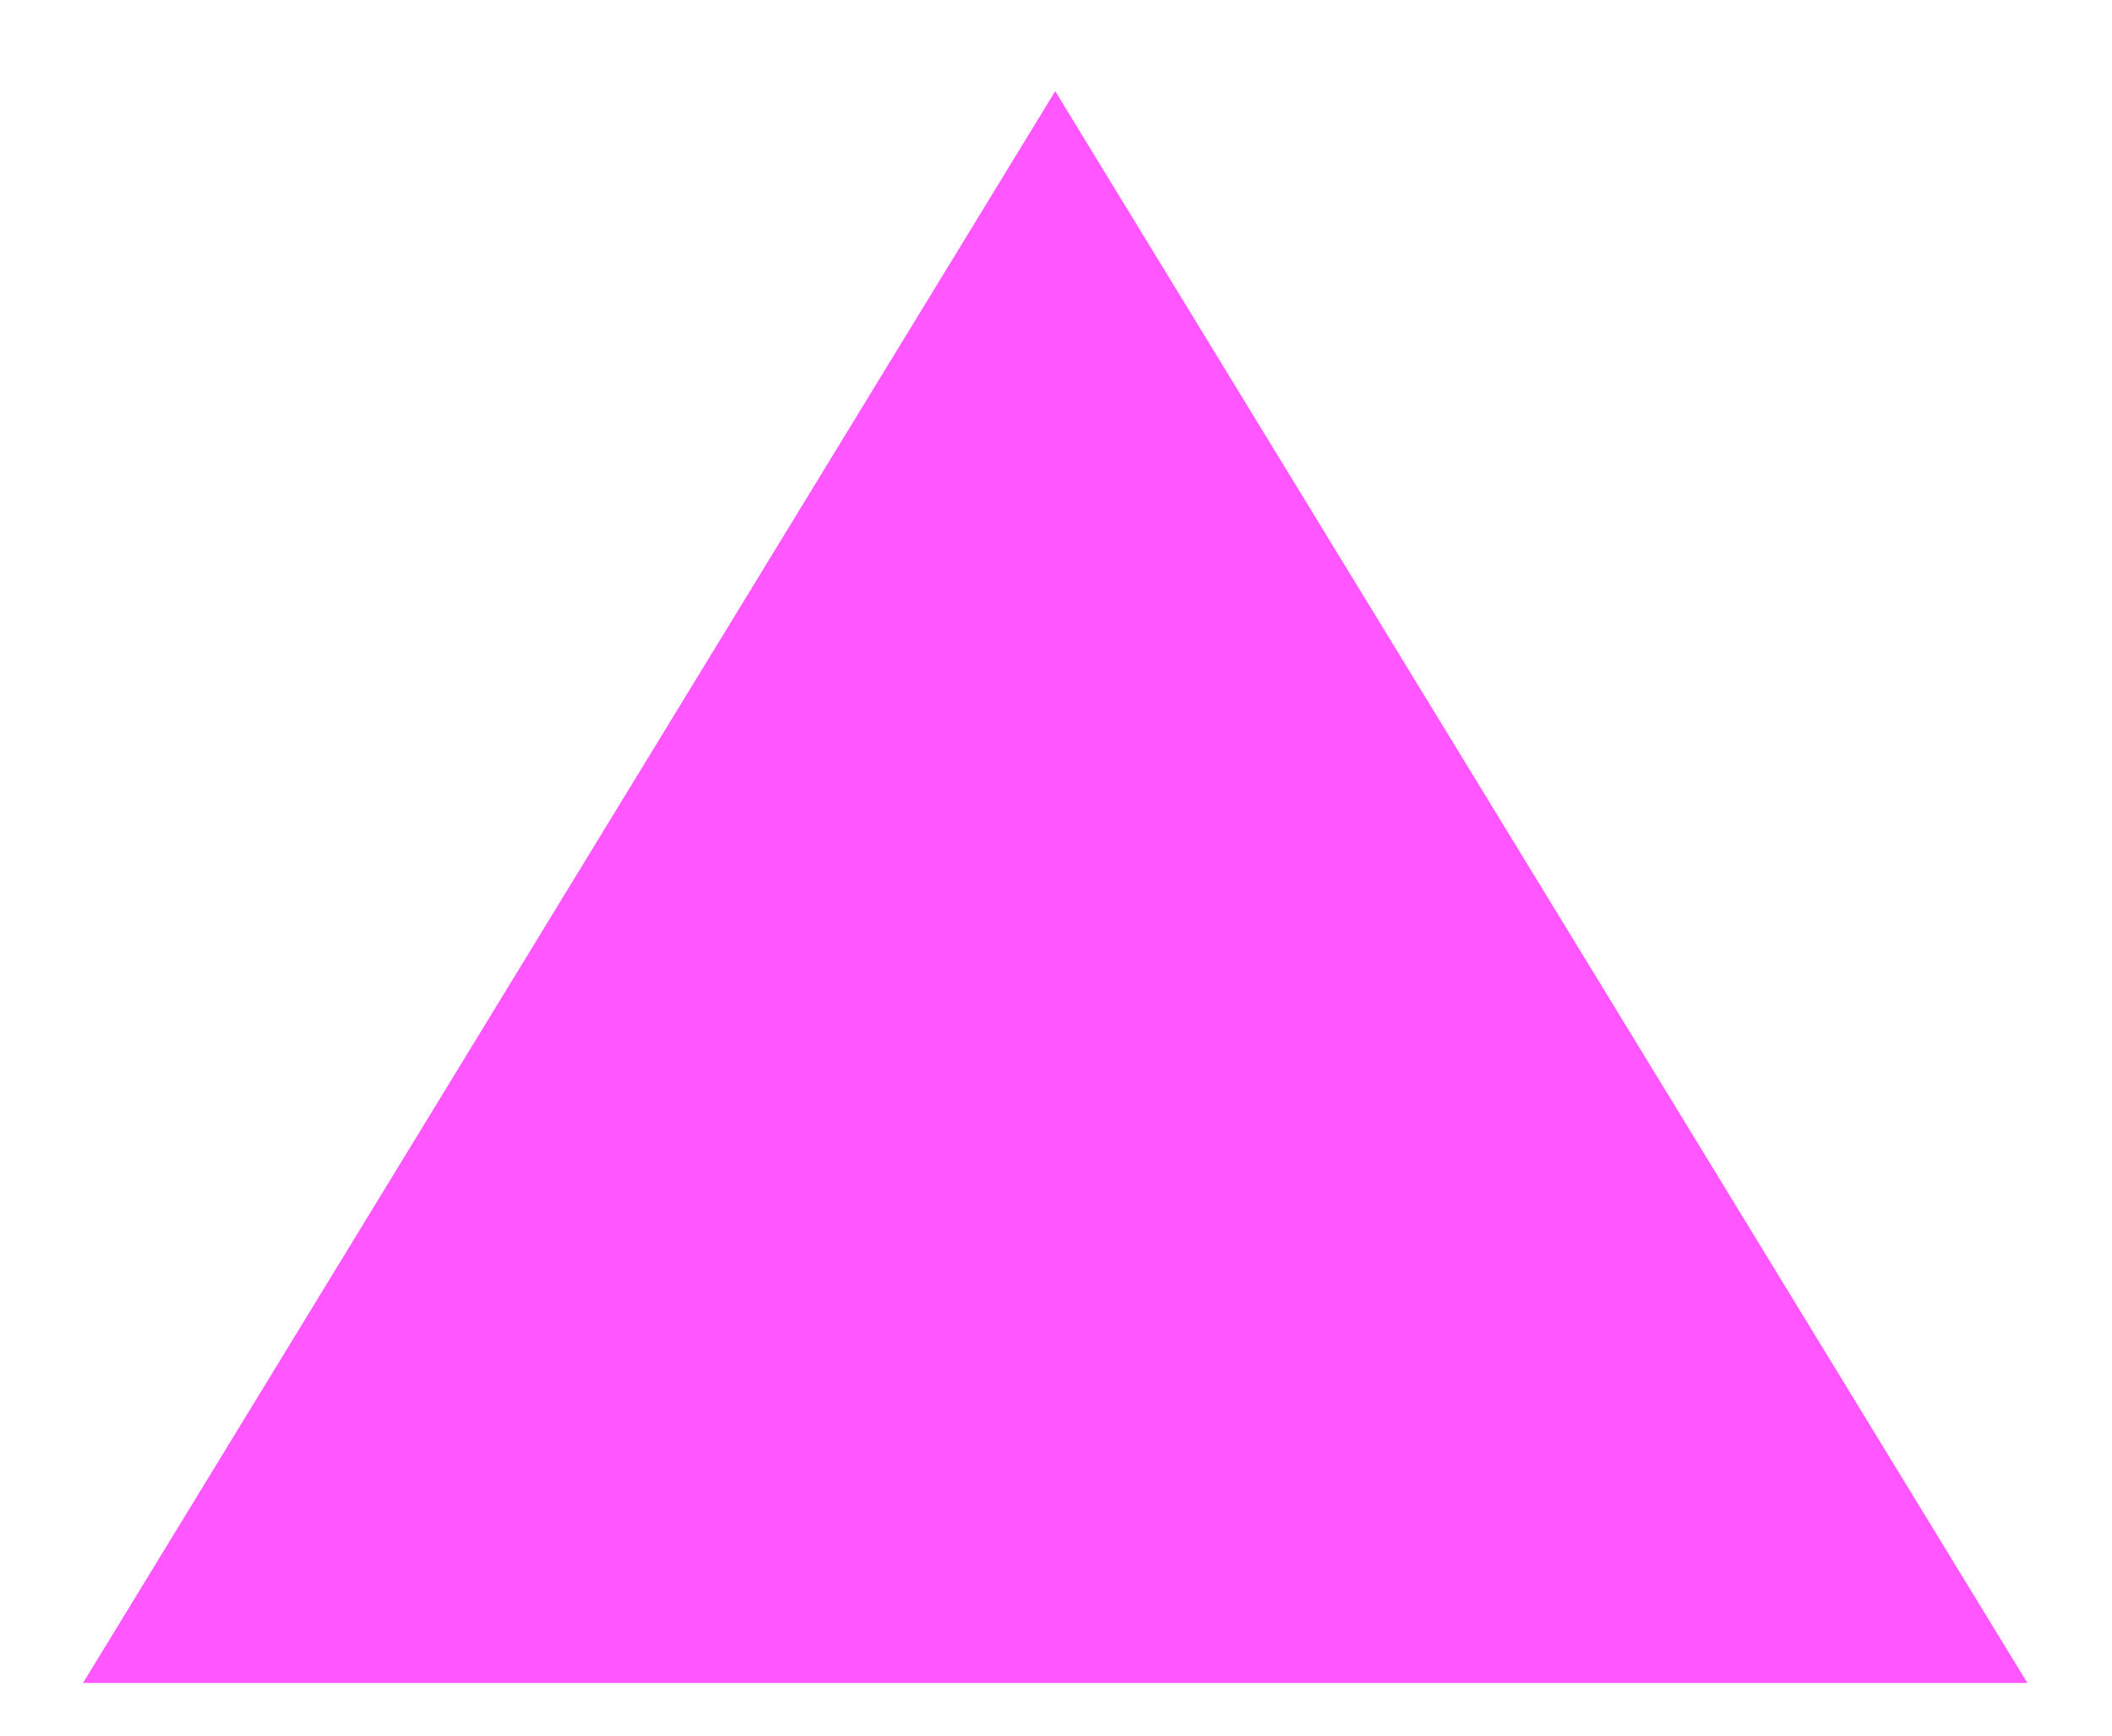 <svg width="170.667" height="140.305" xmlns="http://www.w3.org/2000/svg">
    <g>
        <title>background</title>
        <rect x="-1" y="-1" width="23.396" height="19.59" id="canvas_background" fill="none"/>
    </g>

    <g>
        <title>Layer 1</title>
        <path d="m6.712,136l78.559,-128.632l78.557,128.632l-157.116,0z" fill="#ff56ff" id="svg_4"/>
    </g>
</svg>